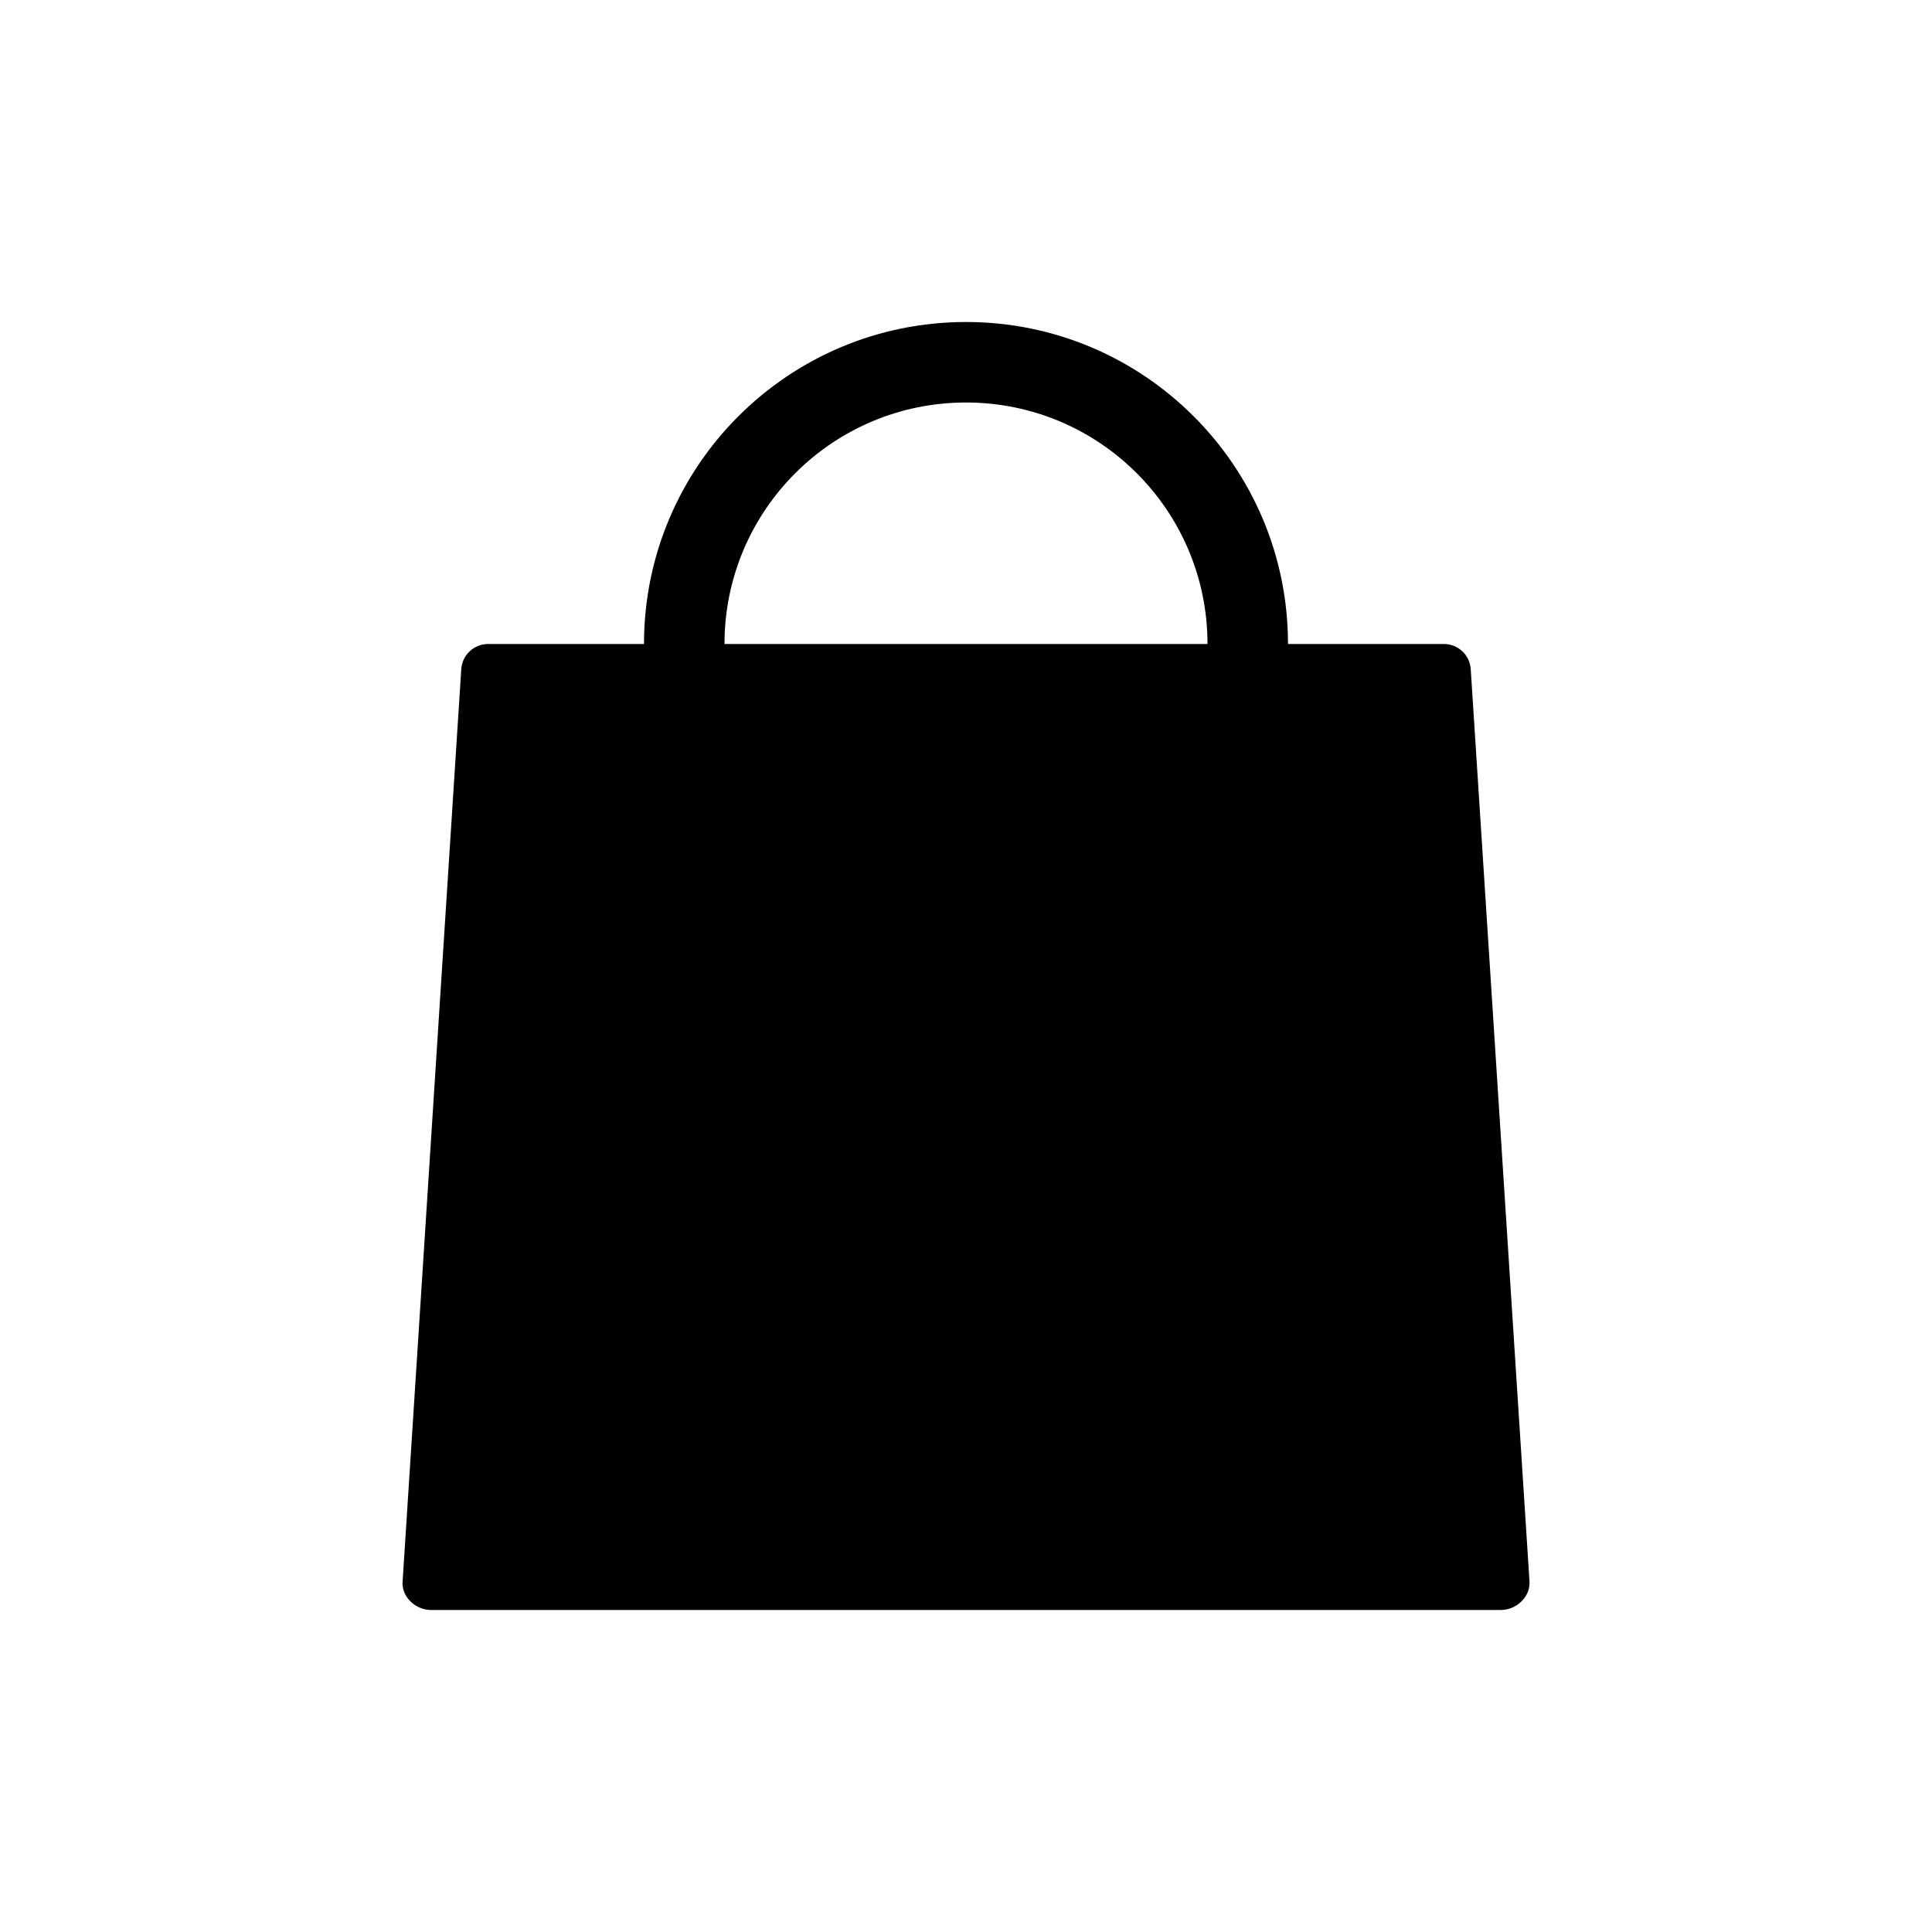 <svg viewBox="0 0 24 24" xmlns="http://www.w3.org/2000/svg"><path d="M12,4 C14.209,4 16,5.791 16,8 L17.937,8 C18.113,8 18.259,8.137 18.27,8.313 L19,19.646 C19.011,19.83 18.85,19.988 18.666,19.999 L18.645,20 L5.355,20 C5.171,20 5,19.851 5,19.667 L5.73,8.313 C5.741,8.137 5.887,8 6.063,8 L8,8 C8,5.791 9.791,4 12,4 Z M12,5 C10.343,5 9,6.343 9,8 L15,8 C15,6.343 13.657,5 12,5 Z" fill="currentColor"></path></svg>